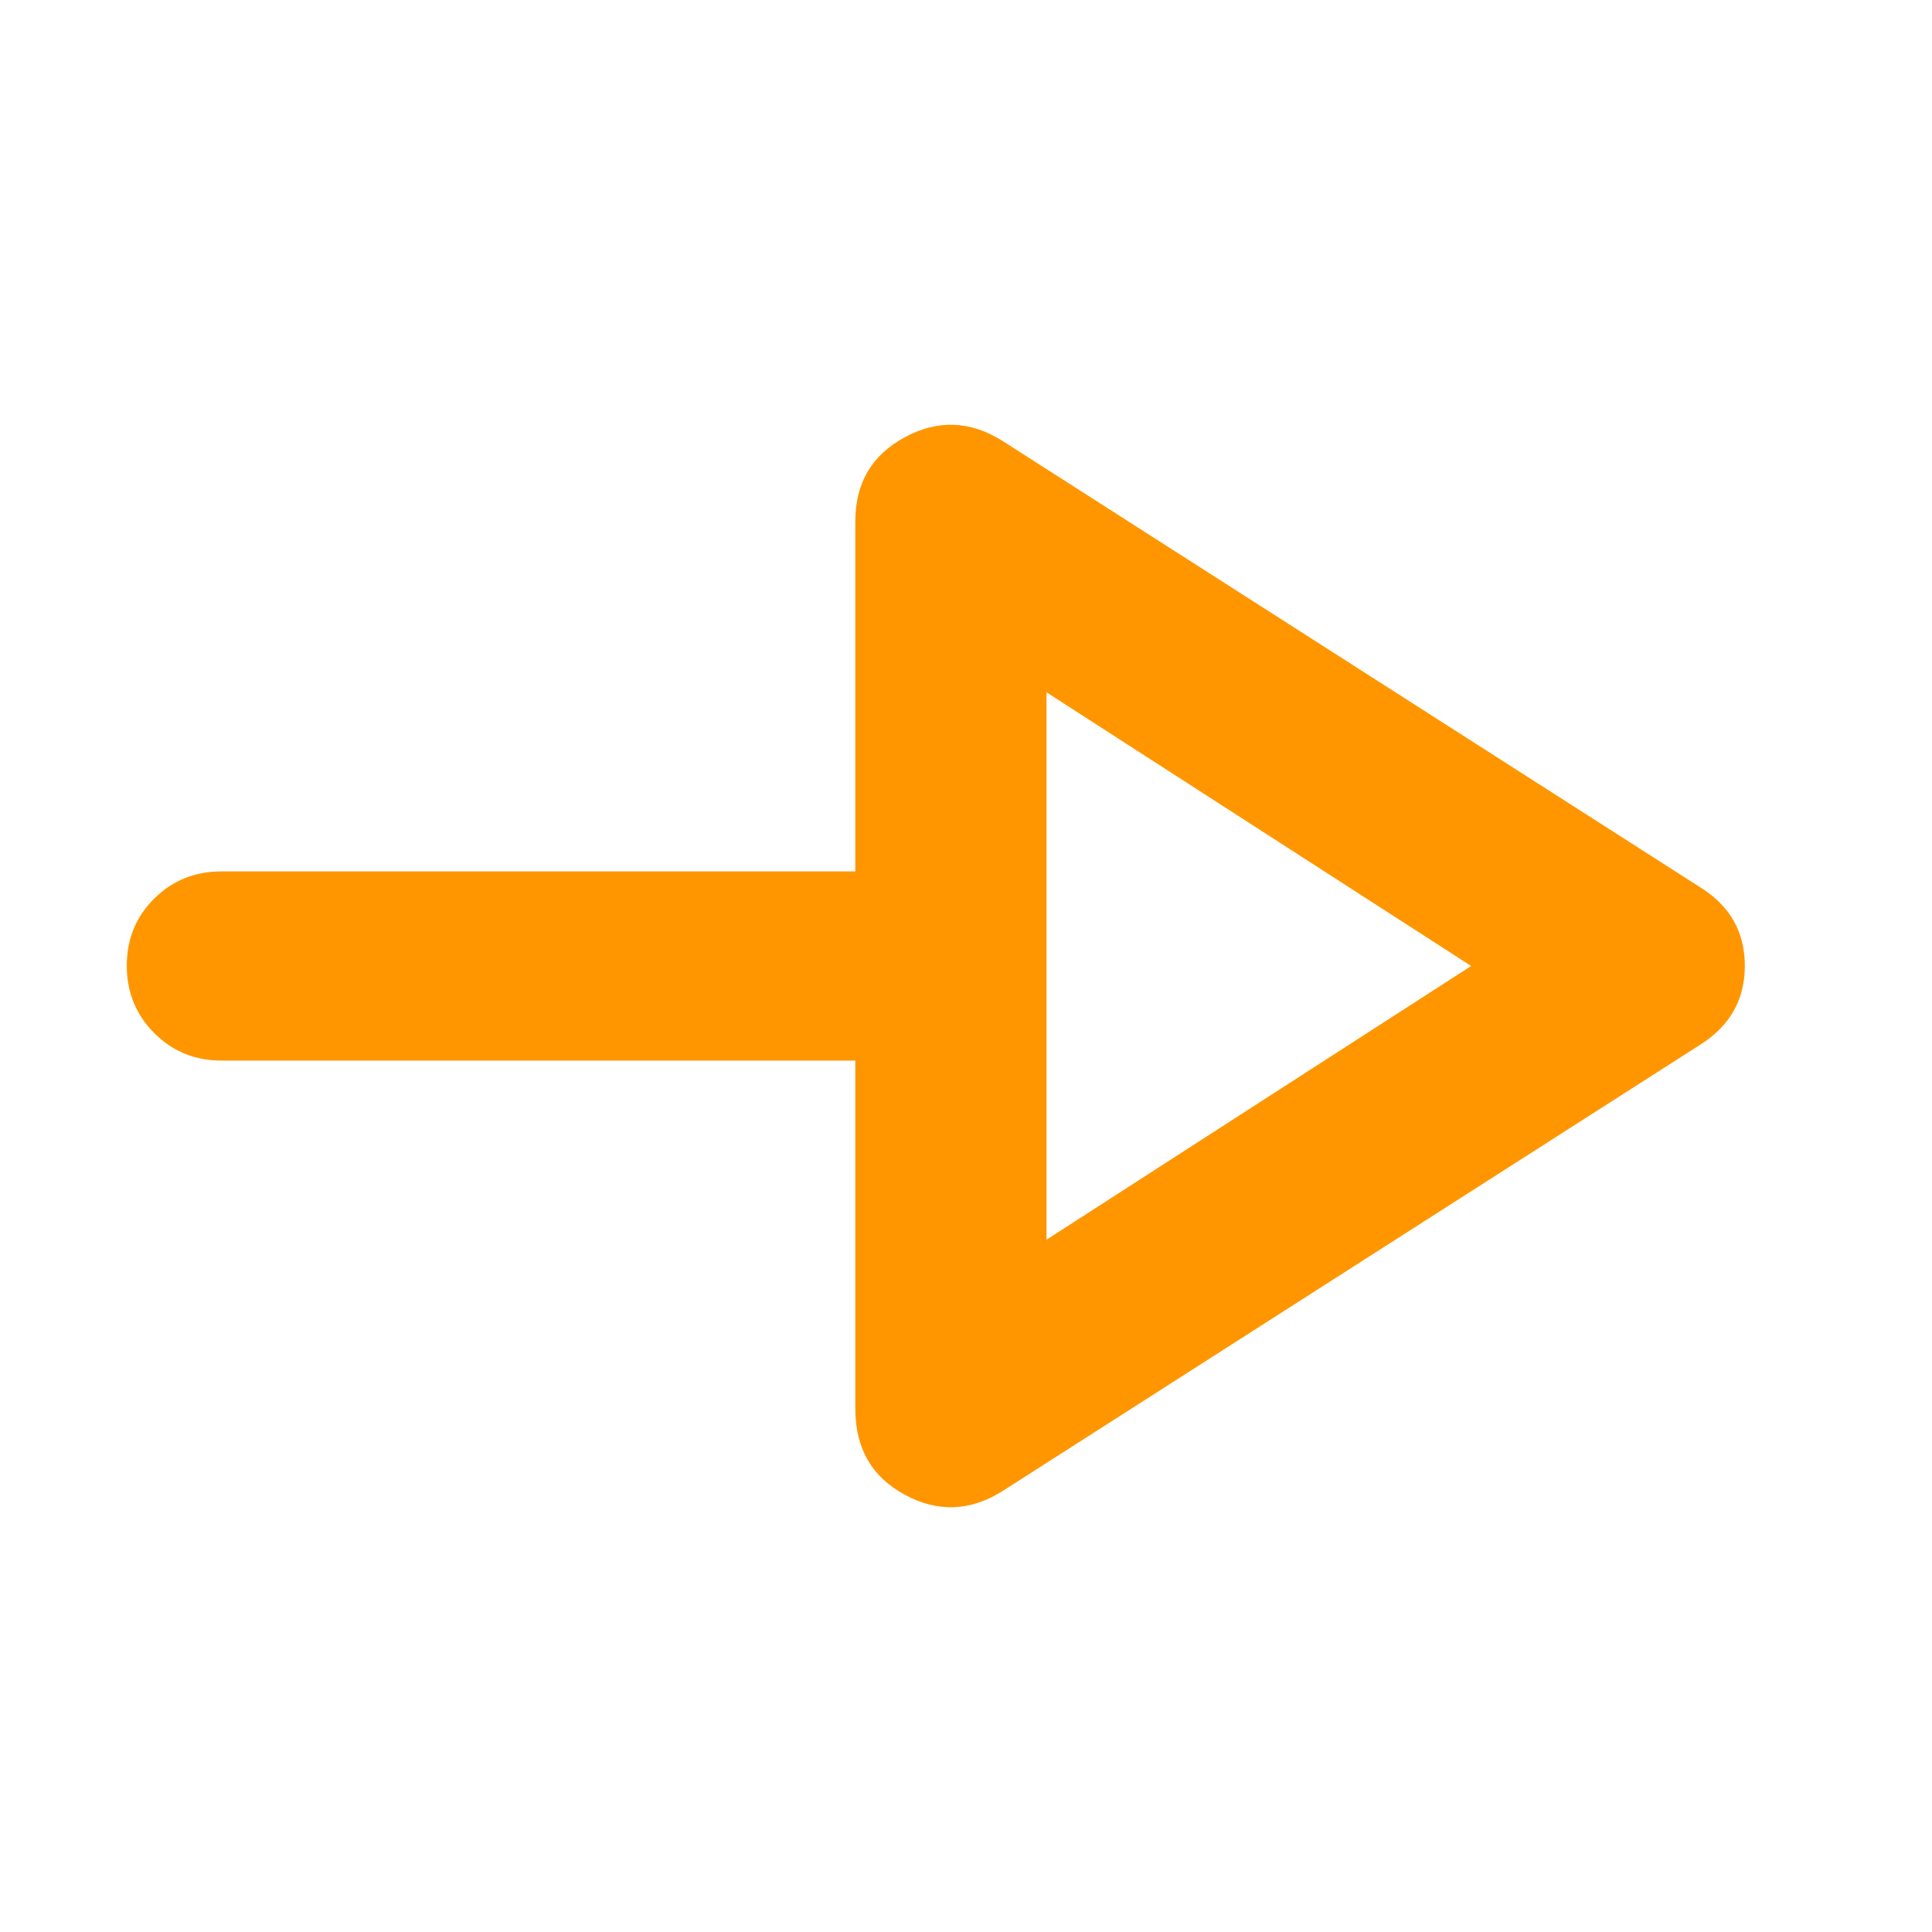 <svg xmlns="http://www.w3.org/2000/svg" height="48" viewBox="0 -960 960 960" width="48"><path fill="rgb(255, 150, 0)" d="M498-219q-24 15-48.5 1.69T425-260v-173H110q-19.75 0-33.37-13.68Q63-460.35 63-480.18 63-500 76.63-513.5 90.25-527 110-527h315v-174q0-28.38 24.5-41.69Q474-756 498-741l347 222q22 13.79 22 38.89Q867-455 845-441L498-219Zm22-125 211-136-211-136v272Zm0-136Z"/></svg>